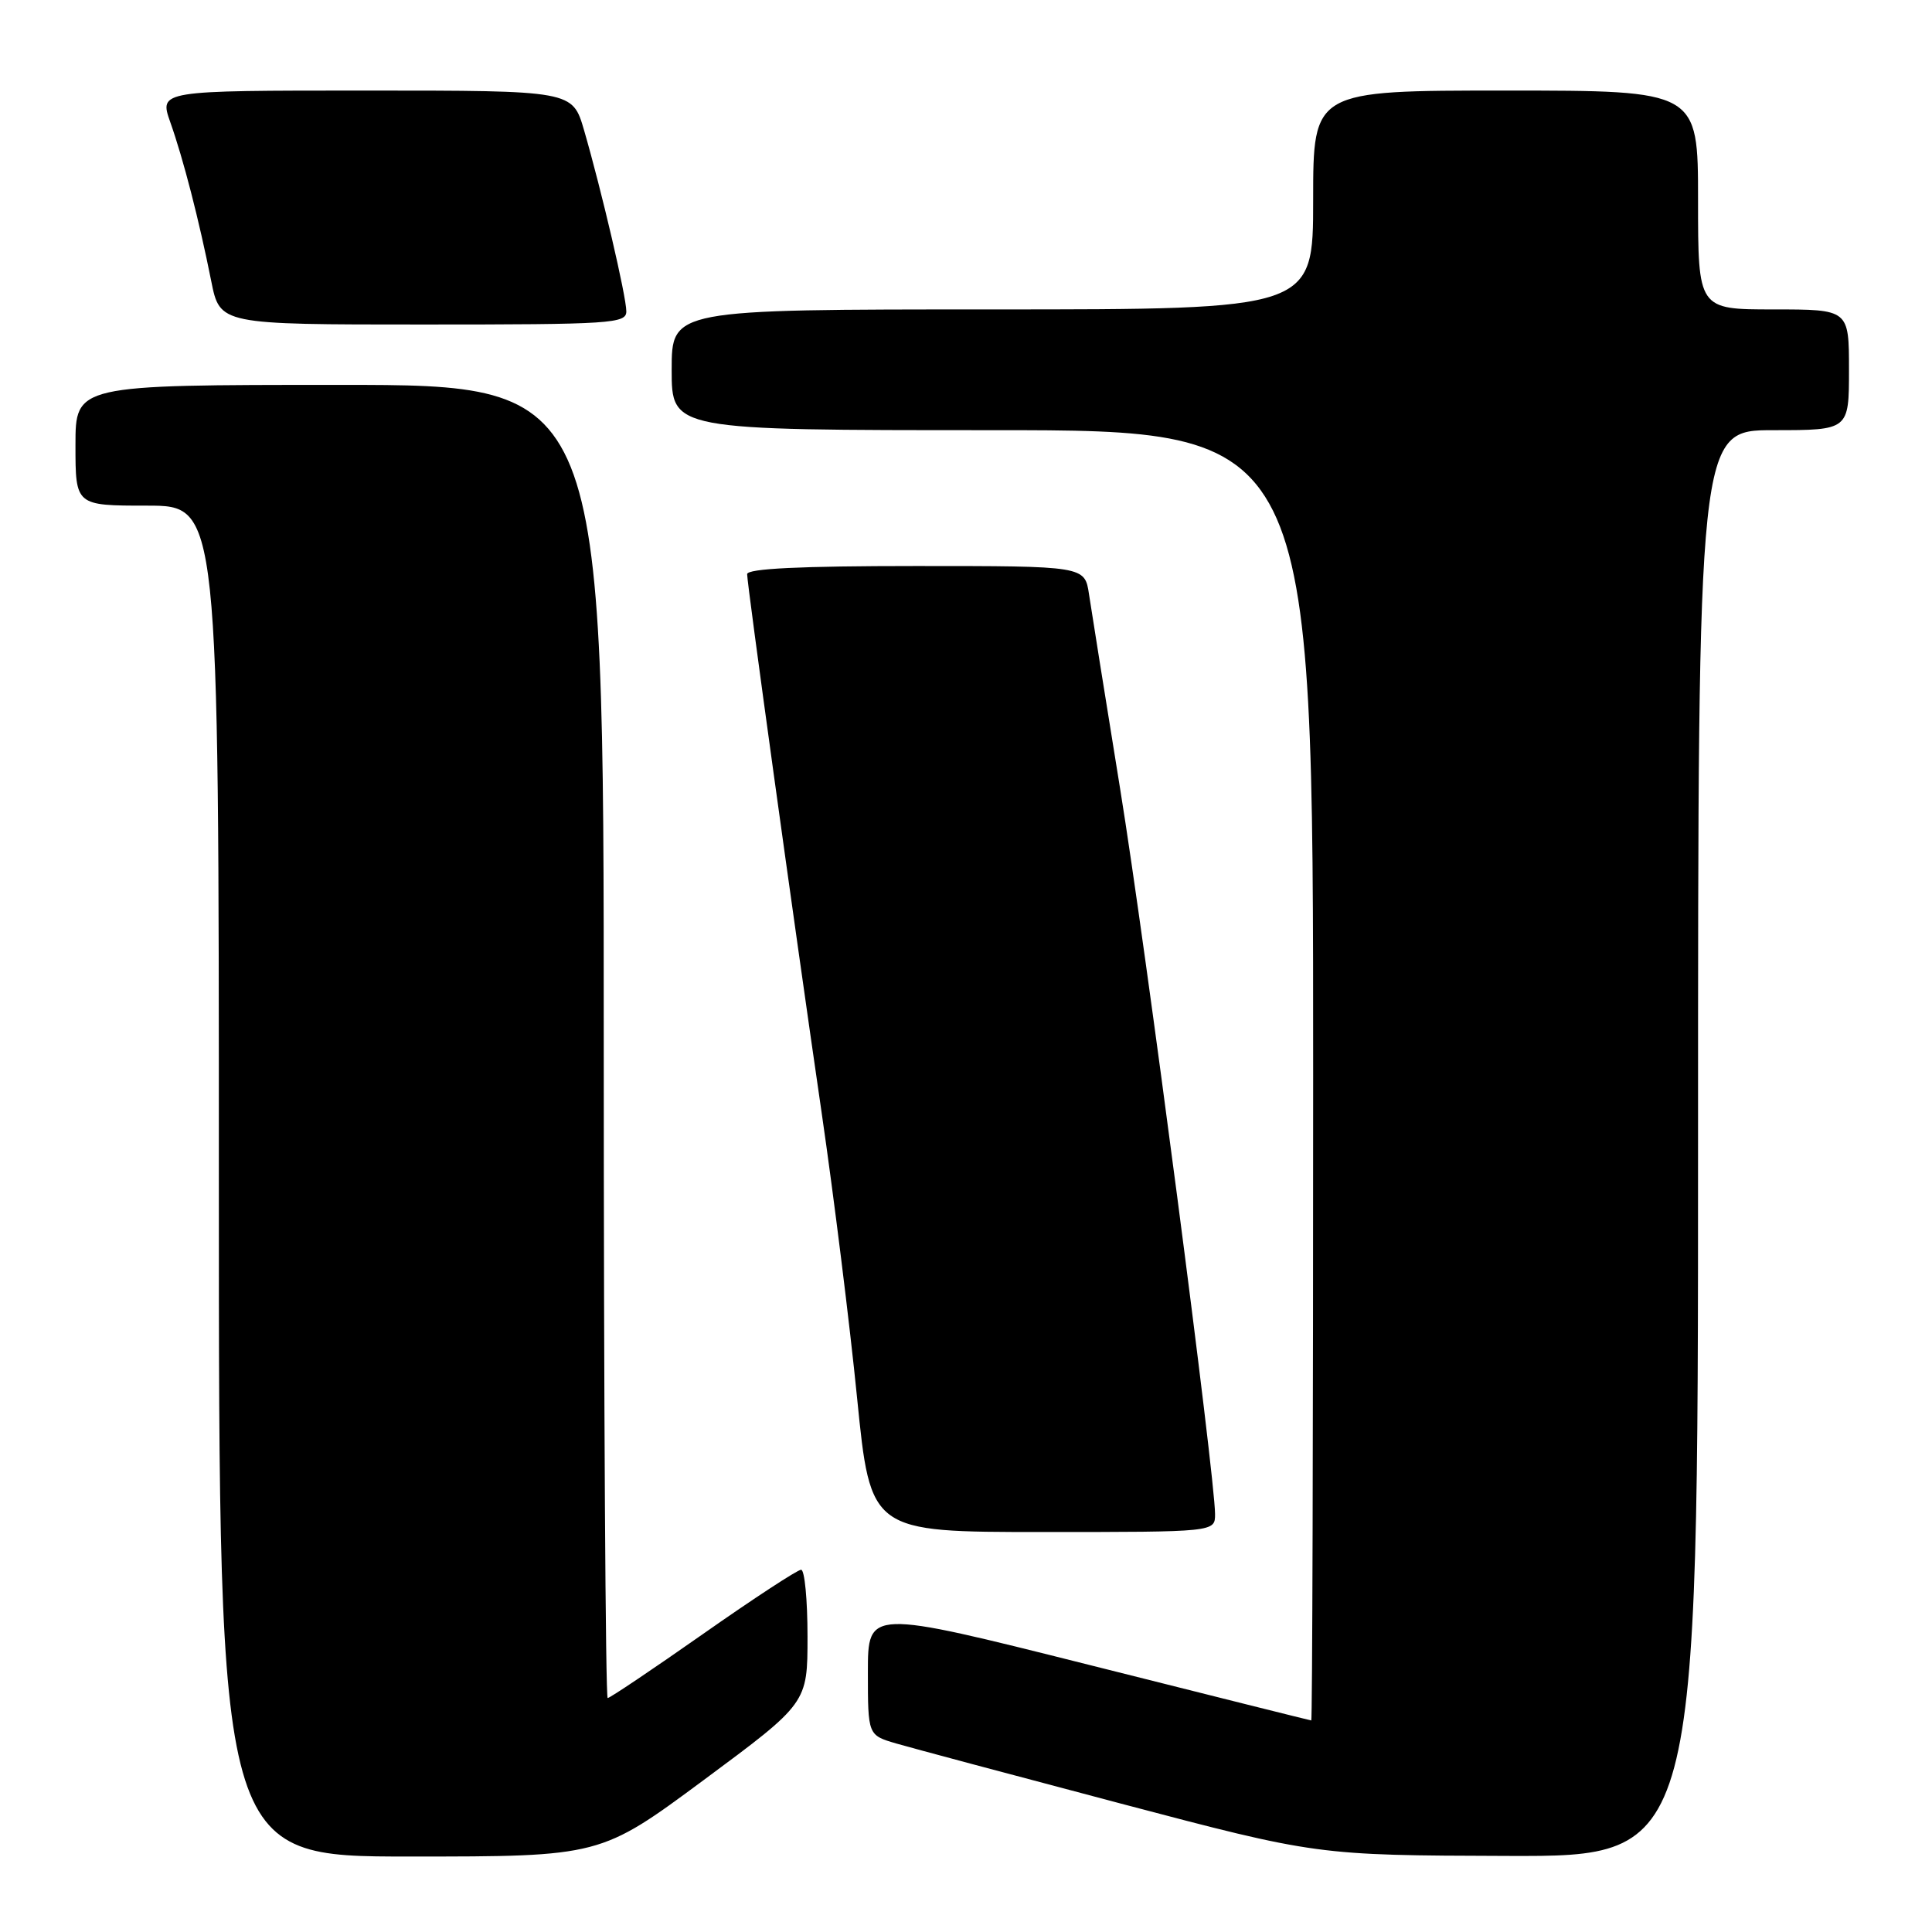 <?xml version="1.0" encoding="UTF-8" standalone="no"?>
<!DOCTYPE svg PUBLIC "-//W3C//DTD SVG 1.1//EN" "http://www.w3.org/Graphics/SVG/1.1/DTD/svg11.dtd" >
<svg xmlns="http://www.w3.org/2000/svg" xmlns:xlink="http://www.w3.org/1999/xlink" version="1.1" viewBox="0 0 256 256">
 <g >
 <path fill="currentColor"
d=" M 93.28 235.84 C 107.00 225.67 107.00 225.67 107.00 216.84 C 107.00 211.98 106.62 208.00 106.15 208.00 C 105.68 208.00 99.84 211.82 93.17 216.50 C 86.50 221.18 80.81 225.00 80.52 225.00 C 80.24 225.00 80.00 185.85 80.00 138.00 C 80.00 51.00 80.00 51.00 45.00 51.00 C 10.00 51.00 10.00 51.00 10.00 59.00 C 10.00 67.00 10.00 67.00 19.50 67.00 C 29.00 67.00 29.00 67.00 29.00 156.50 C 29.00 246.00 29.00 246.00 54.28 246.00 C 79.56 246.00 79.56 246.00 93.28 235.84 Z  M 225.00 151.50 C 225.00 57.00 225.00 57.00 235.00 57.00 C 245.00 57.00 245.00 57.00 245.00 49.00 C 245.00 41.00 245.00 41.00 235.00 41.00 C 225.00 41.00 225.00 41.00 225.00 26.50 C 225.00 12.00 225.00 12.00 199.50 12.00 C 174.00 12.00 174.00 12.00 174.00 26.50 C 174.00 41.00 174.00 41.00 131.50 41.00 C 89.00 41.00 89.00 41.00 89.00 49.00 C 89.00 57.00 89.00 57.00 131.50 57.00 C 174.00 57.00 174.00 57.00 174.00 142.50 C 174.00 189.53 173.89 227.99 173.75 227.97 C 173.61 227.96 160.34 224.64 144.25 220.59 C 115.00 213.24 115.00 213.24 115.00 221.58 C 115.00 229.92 115.00 229.92 118.75 231.02 C 120.81 231.62 134.20 235.20 148.50 238.98 C 174.50 245.84 174.50 245.84 199.75 245.92 C 225.00 246.00 225.00 246.00 225.00 151.50 Z  M 161.00 200.63 C 161.00 195.63 151.82 125.48 148.42 104.50 C 146.46 92.40 144.61 80.81 144.30 78.75 C 143.74 75.00 143.74 75.00 121.37 75.00 C 106.03 75.00 99.00 75.34 99.00 76.08 C 99.00 77.46 105.10 121.56 108.88 147.50 C 110.48 158.50 112.60 175.49 113.57 185.25 C 115.35 203.00 115.35 203.00 138.18 203.00 C 161.00 203.00 161.00 203.00 161.00 200.63 Z  M 82.99 41.25 C 82.99 39.28 79.70 25.21 77.39 17.25 C 75.86 12.00 75.86 12.00 48.47 12.00 C 21.09 12.00 21.09 12.00 22.56 16.18 C 24.29 21.06 26.37 29.13 27.99 37.25 C 29.14 43.00 29.14 43.00 56.07 43.00 C 81.05 43.00 83.00 42.87 82.99 41.25 Z "/>
</g>
</svg>